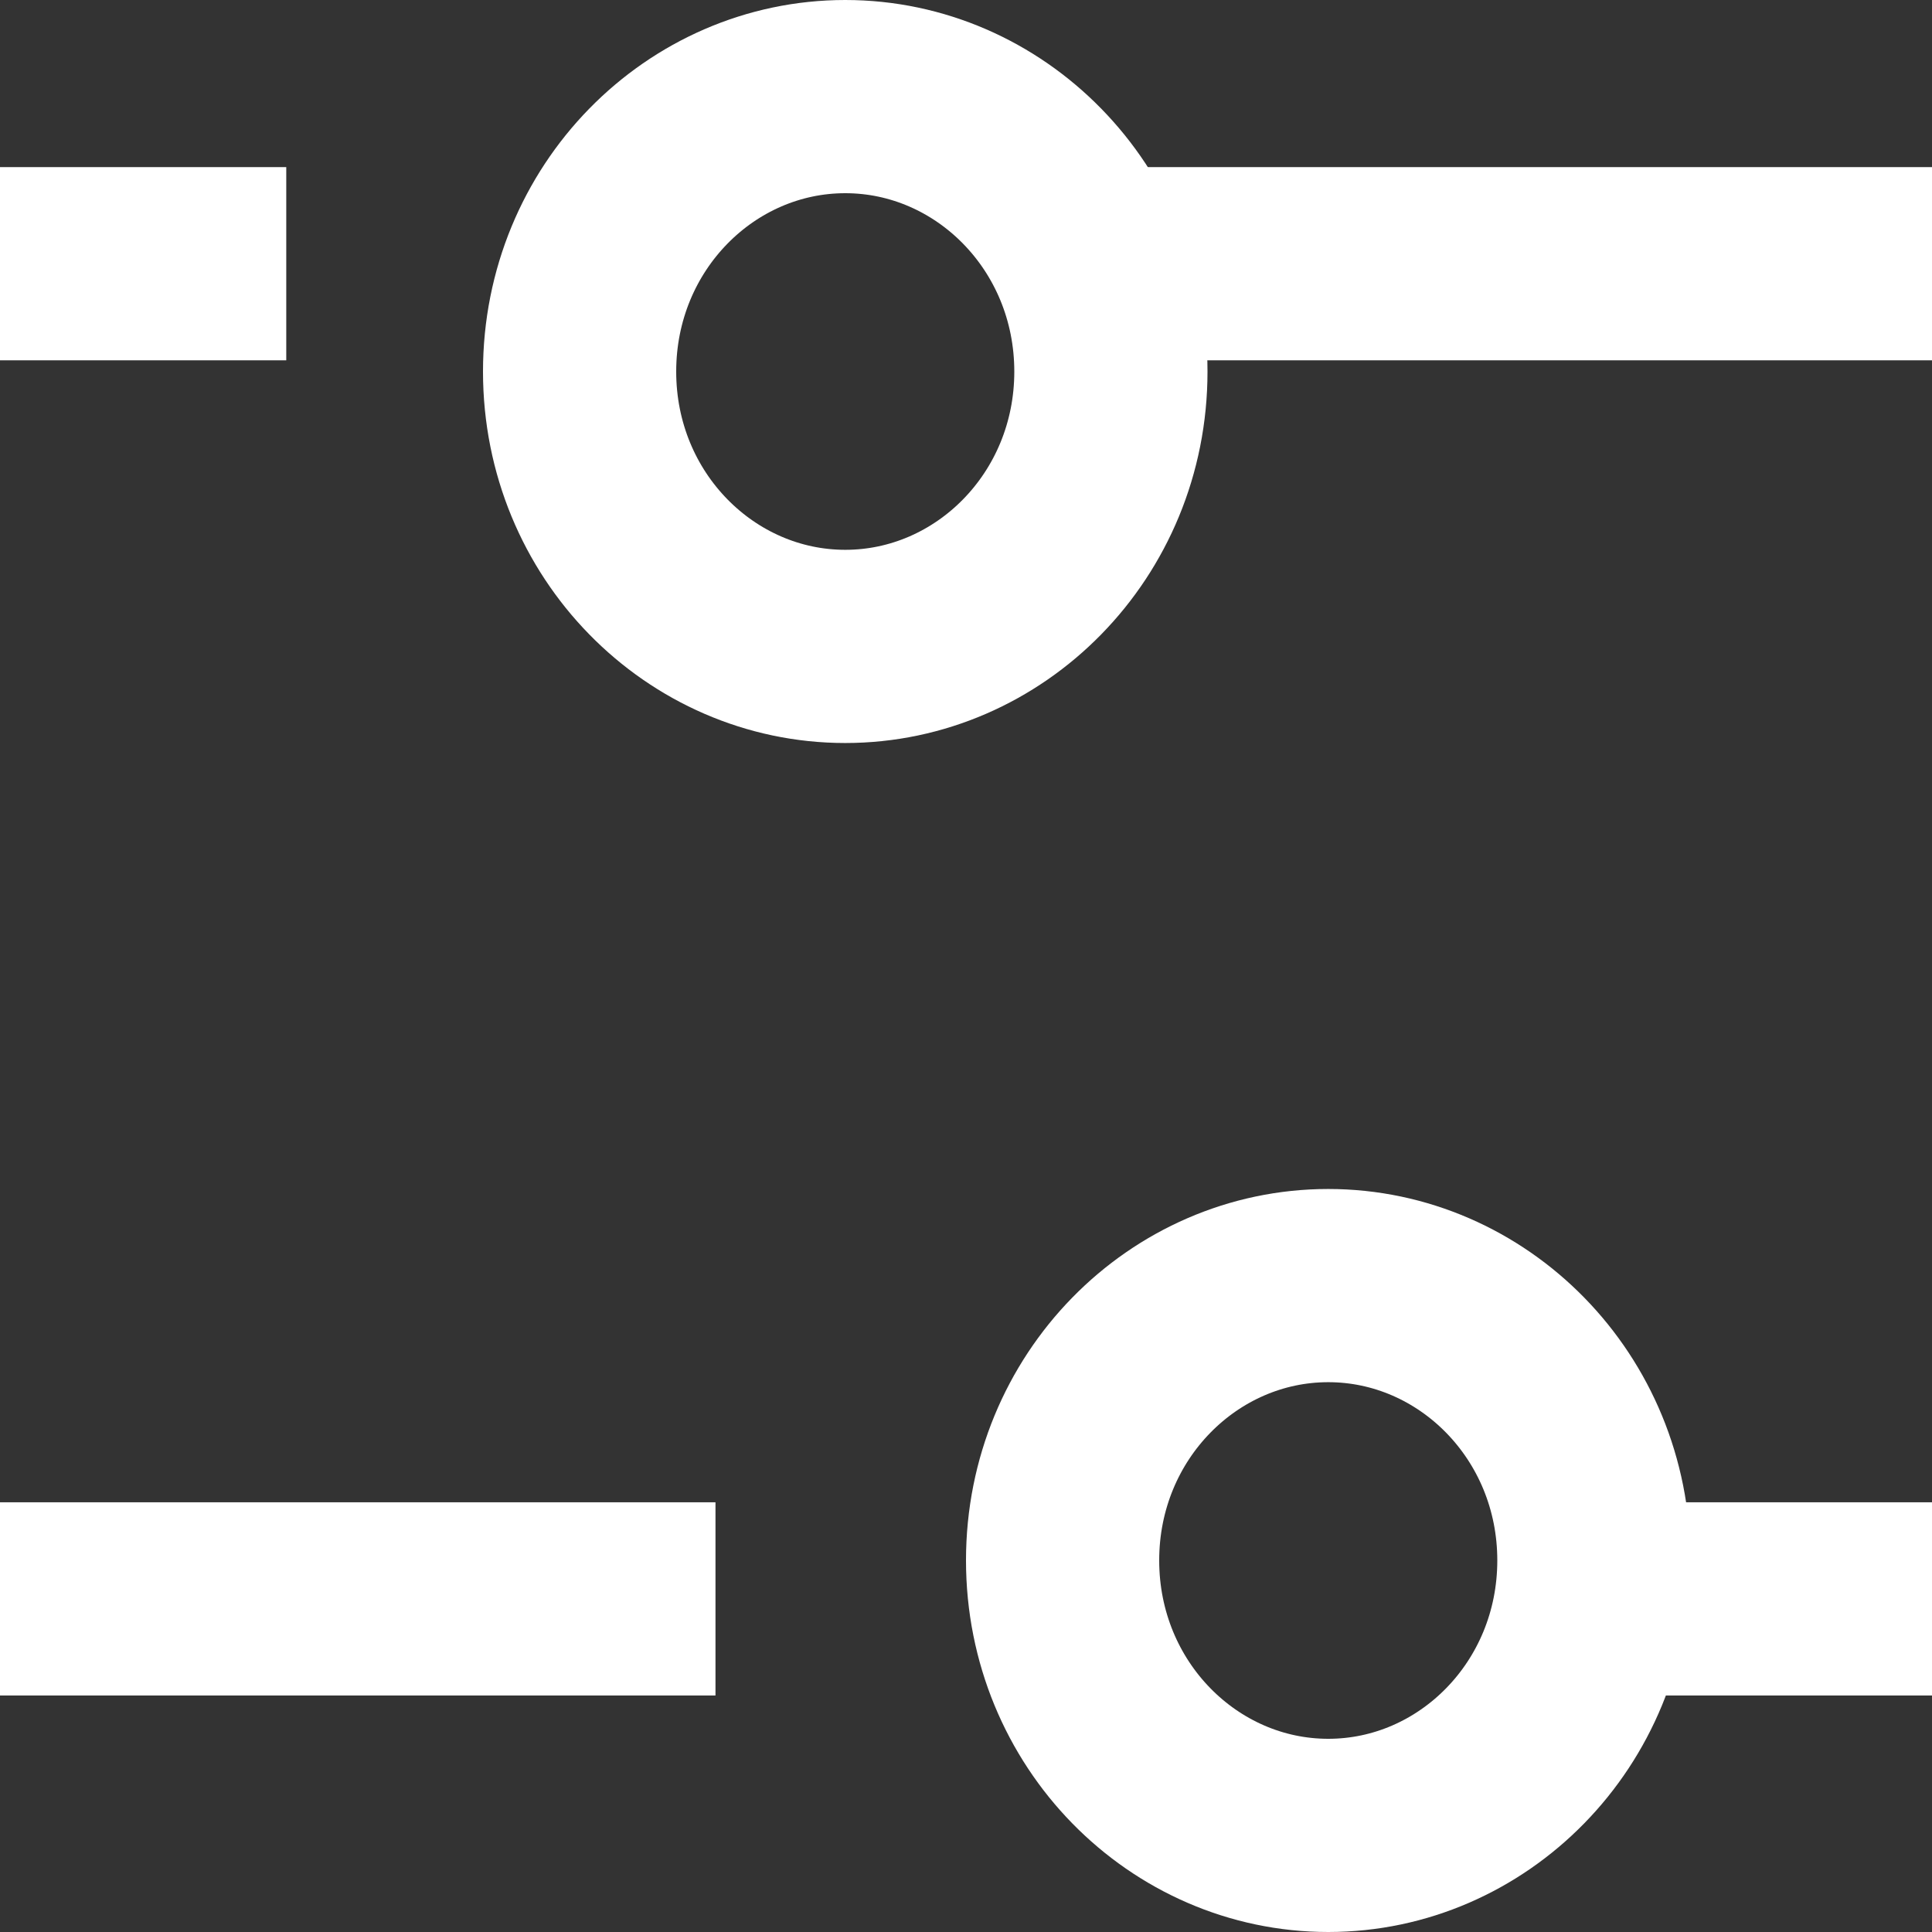 <svg width="12" height="12" viewBox="0 0 12 12" fill="none" xmlns="http://www.w3.org/2000/svg">
<rect x="0" y="0" width="12" height="12" fill="#333333" stroke="none"/>
<path d="M6.9 2.308C6.9 3.265 6.147 4.015 5.25 4.015C4.353 4.015 3.6 3.265 3.6 2.308C3.6 1.35 4.353 0.6 5.25 0.6C6.147 0.6 6.9 1.35 6.9 2.308Z" stroke="white" stroke-width="1.2"/>
<path d="M9.9 9.692C9.9 10.65 9.147 11.4 8.25 11.4C7.353 11.4 6.6 10.65 6.6 9.692C6.6 8.735 7.353 7.985 8.25 7.985C9.147 7.985 9.9 8.735 9.9 9.692Z" stroke="white" stroke-width="1.2"/>
<line y1="9.931" x2="4.444" y2="9.931" stroke="white" stroke-width="1.2"/>
<line x1="7.111" y1="1.638" x2="12" y2="1.638" stroke="white" stroke-width="1.2"/>
<line x1="3.35623e-08" y1="1.638" x2="1.778" y2="1.638" stroke="white" stroke-width="1.2"/>
<line x1="10.222" y1="9.931" x2="12" y2="9.931" stroke="white" stroke-width="1.2"/>
</svg>

